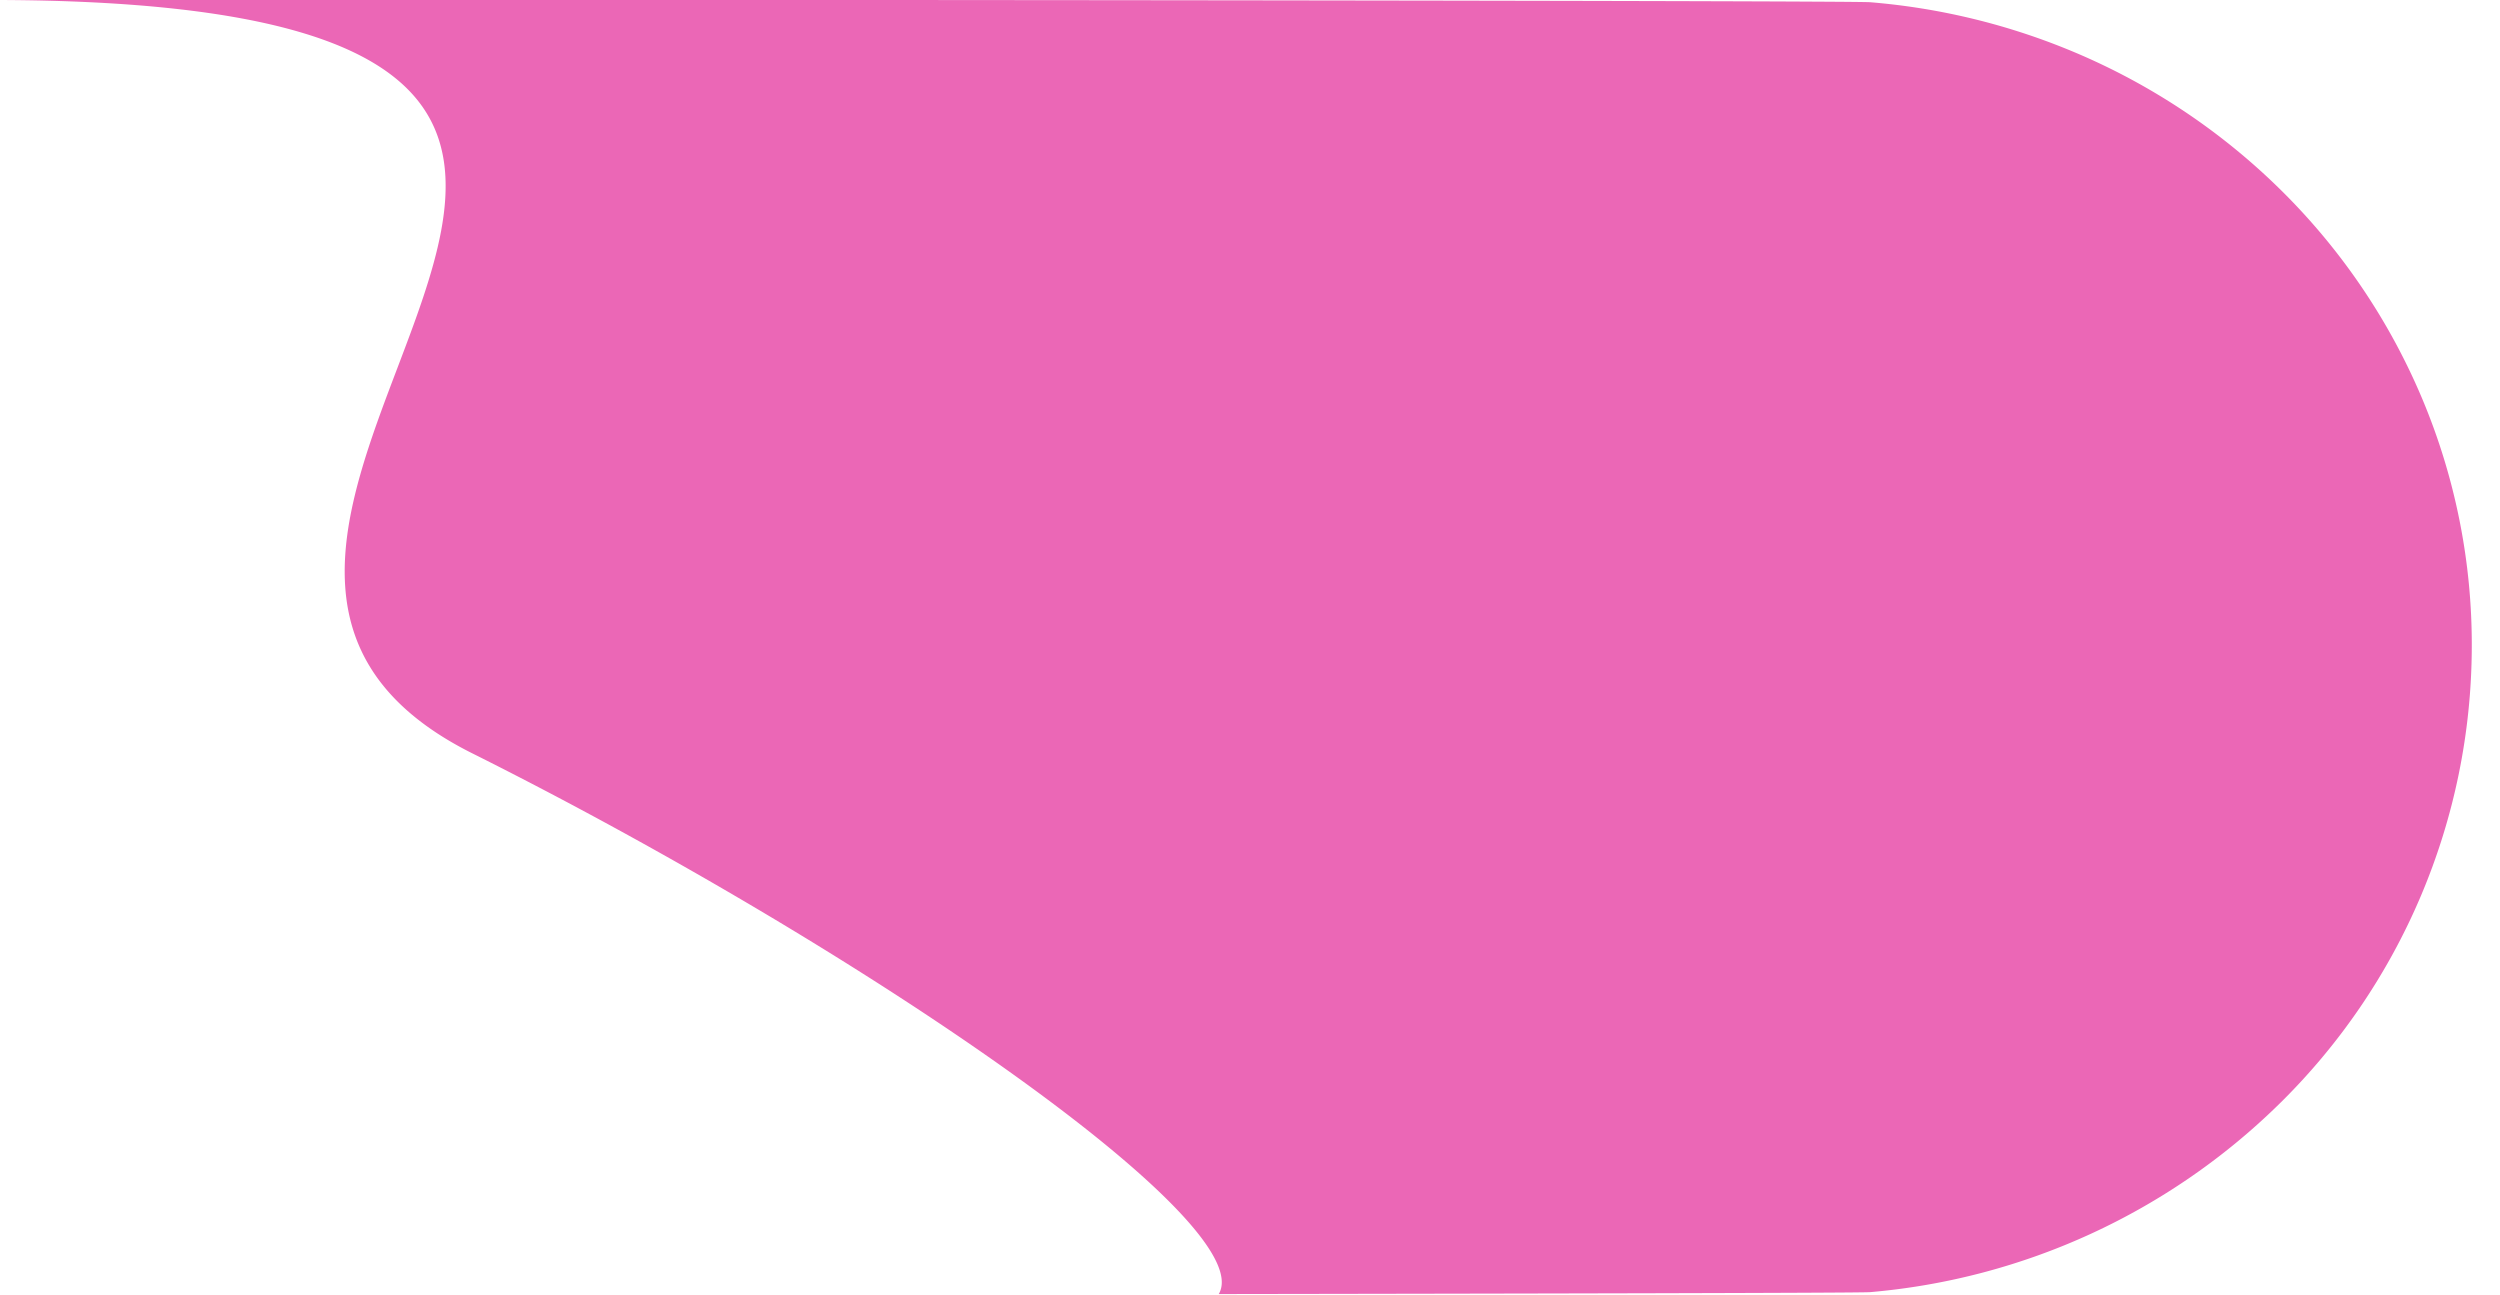 <svg width="56" height="29" fill="none" xmlns="http://www.w3.org/2000/svg"><path fill-rule="evenodd" clip-rule="evenodd" d="M27.3 28.987c6.502-.01 14.373-.024 14.592-.043a14.905 14.905 0 0 0 9.144-4.197A14.396 14.396 0 0 0 55.368 14.5a14.214 14.214 0 0 0-1.107-5.56 14.422 14.422 0 0 0-3.199-4.712 14.721 14.721 0 0 0-4.798-3.142A14.92 14.92 0 0 0 41.892.05C41.464.015 19.024-.002 18.593 0H0c12.015.05 10.52 3.984 8.898 8.253-1.207 3.177-2.484 6.54 1.684 8.623 8.643 4.322 17.66 10.511 16.718 12.111Z" fill="#EB67B6"/></svg>